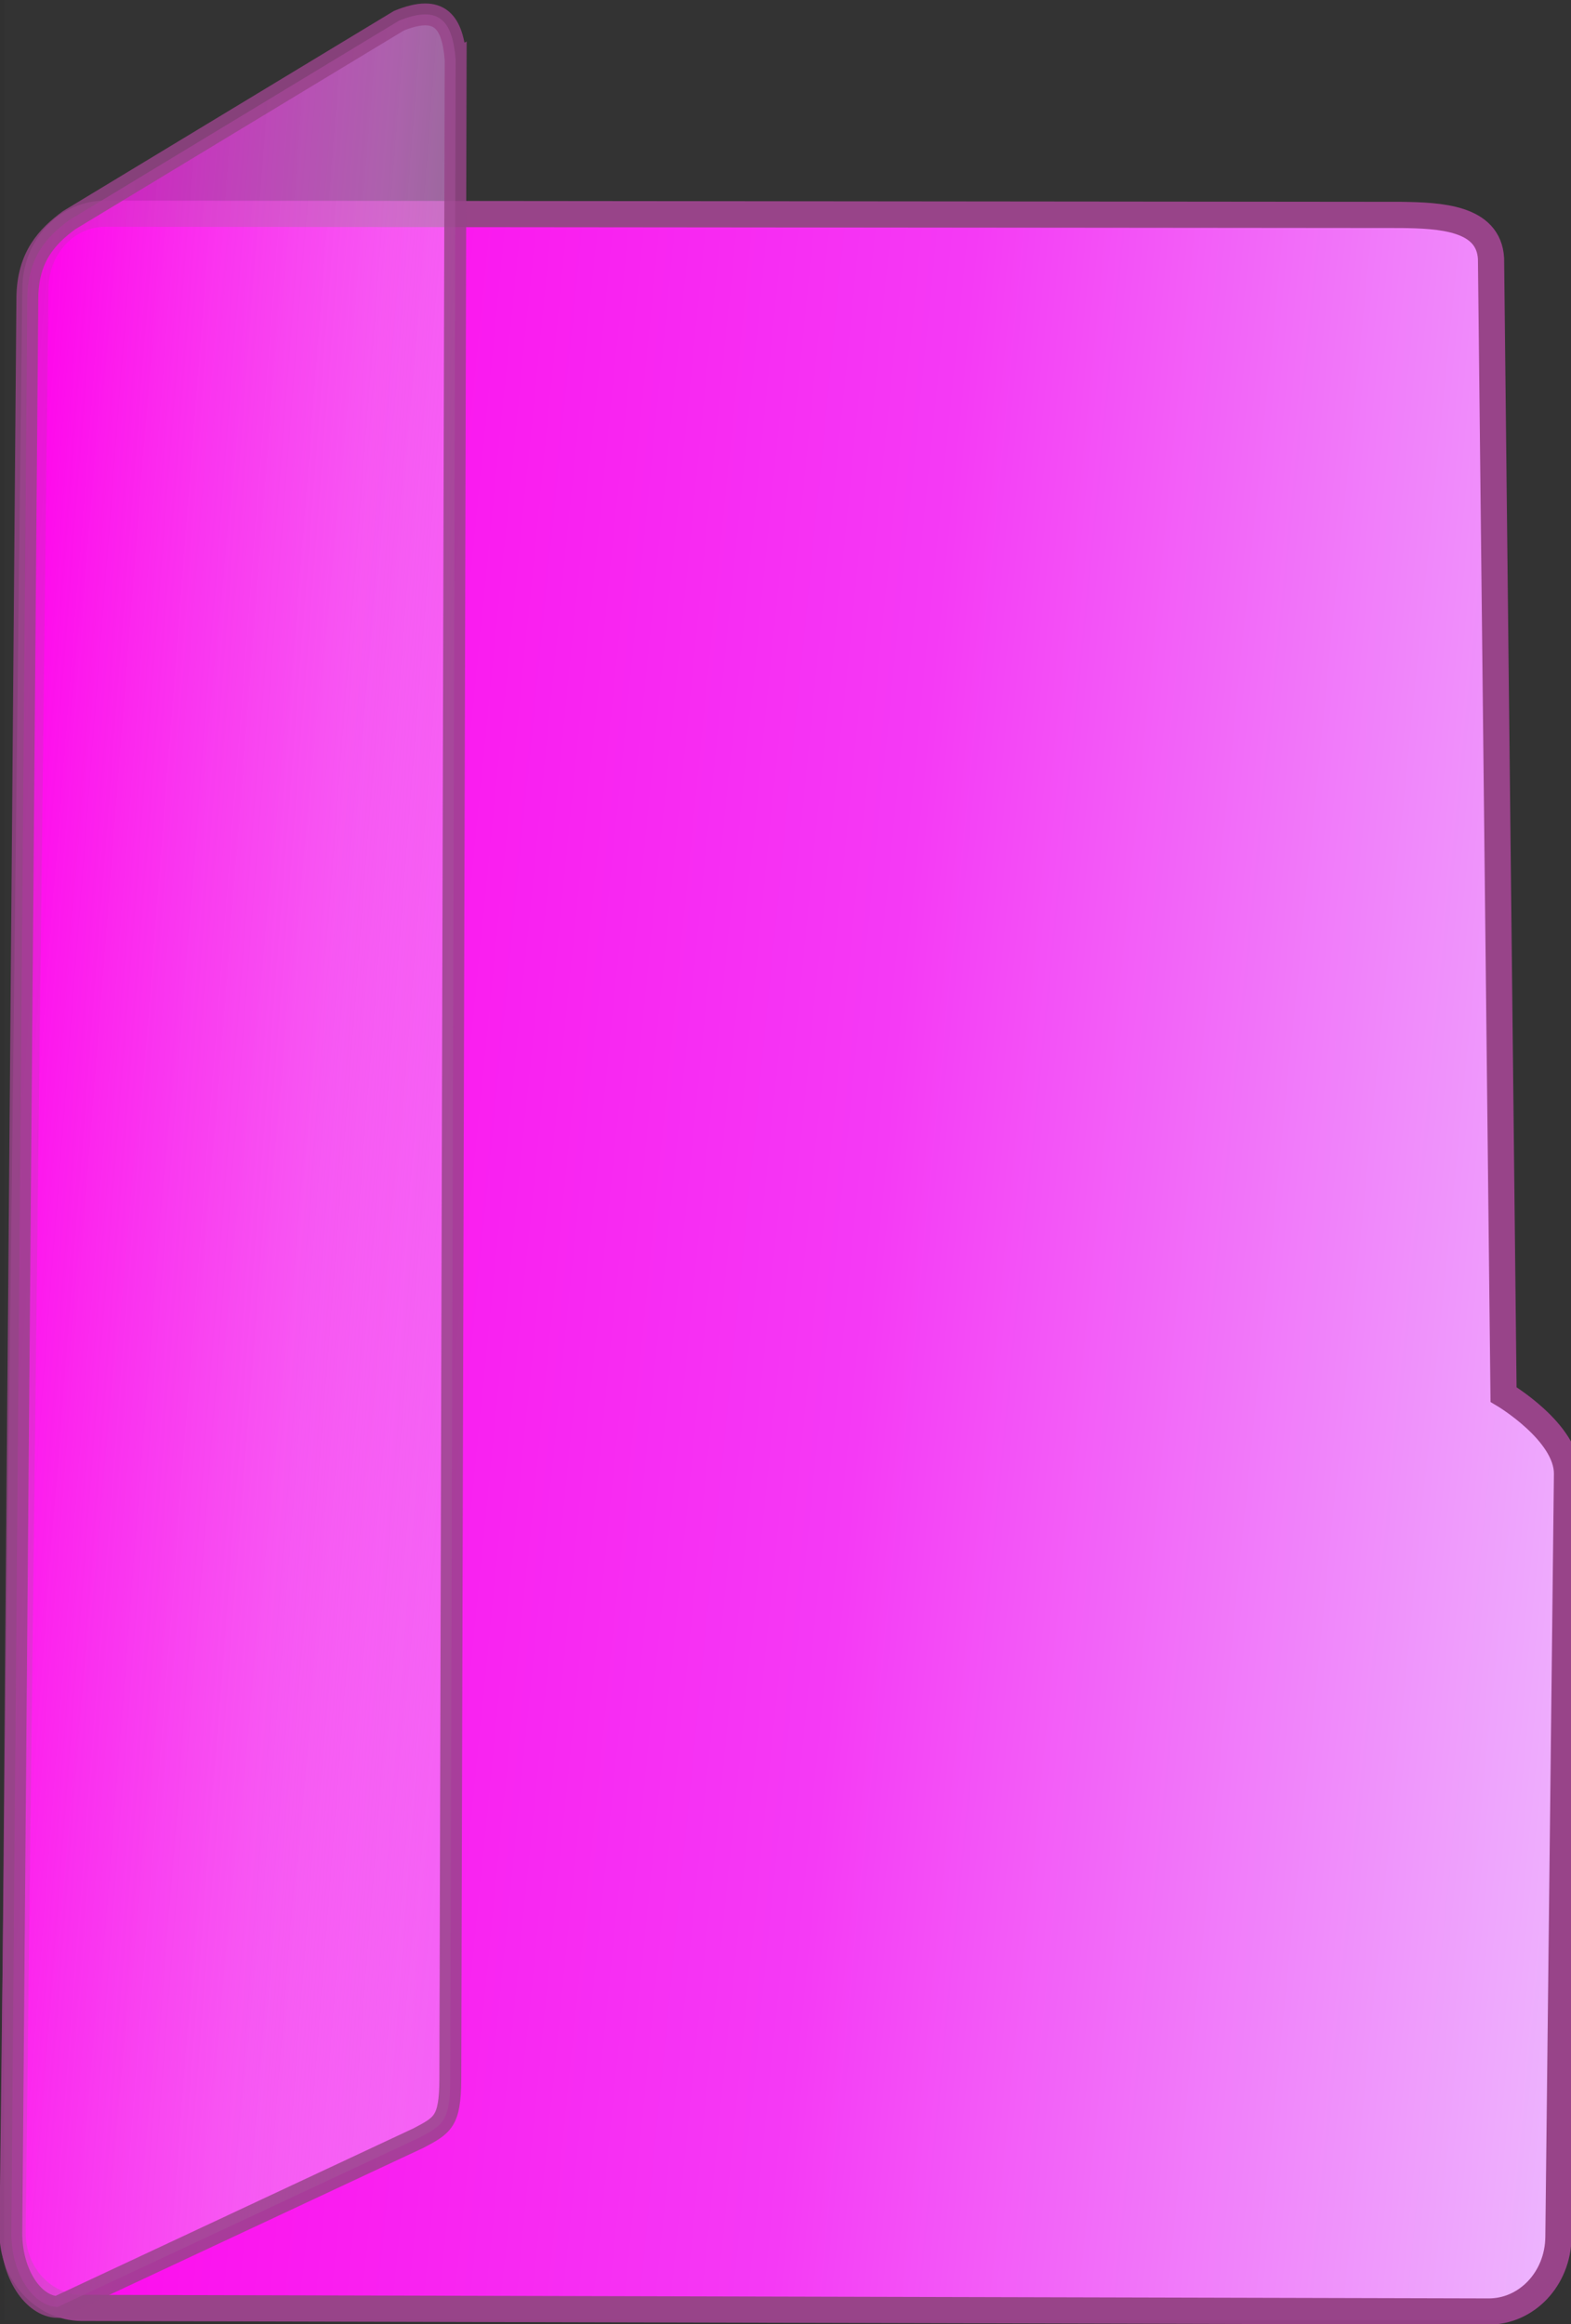 <?xml version="1.0" encoding="UTF-8" standalone="no"?>
<!-- Created with Inkscape (http://www.inkscape.org/) -->

<svg
   xmlns:dc="http://purl.org/dc/elements/1.1/"
   xmlns:cc="http://creativecommons.org/ns#"
   xmlns:rdf="http://www.w3.org/1999/02/22-rdf-syntax-ns#"
   xmlns:svg="http://www.w3.org/2000/svg"
   xmlns="http://www.w3.org/2000/svg"
   xmlns:xlink="http://www.w3.org/1999/xlink"
   xmlns:sodipodi="http://sodipodi.sourceforge.net/DTD/sodipodi-0.dtd"
   xmlns:inkscape="http://www.inkscape.org/namespaces/inkscape"
   height="576.095"
   id="svg1"
   inkscape:export-filename="/home/ice/www/council/images/folder.png"
   inkscape:export-xdpi="4.8292031"
   inkscape:export-ydpi="4.8292031"
   inkscape:version="0.48.2 r9819"
   sodipodi:docname="VerticalFolder.svg"
   sodipodi:version="0.32"
   width="389.439"
   version="1.1">
  <rect width="100%" height="100%" fill="#333333" stroke="none"/>
  <defs
     id="defs3">
    <linearGradient
       id="linearGradient3782">
      <stop
         style="stop-color:#ff01eb;stop-opacity:1;"
         offset="0"
         id="stop3784" />
      <stop
         id="stop3786"
         offset="0.5"
         style="stop-color:#f57df5;stop-opacity:0.758;" />
      <stop
         style="stop-color:#ecfaff;stop-opacity:0.25;"
         offset="1"
         id="stop3788" />
    </linearGradient>
    <linearGradient
       id="linearGradient1699">
      <stop
         id="stop1700"
         offset="0"
         style="stop-color:#ff01eb;stop-opacity:1;" />
      <stop
         style="stop-color:#f53af5;stop-opacity:1;"
         offset="0.5"
         id="stop3780" />
      <stop
         id="stop1701"
         offset="1"
         style="stop-color:#ecc5ff;stop-opacity:1;" />
    </linearGradient>
    <linearGradient
       inkscape:collect="always"
       xlink:href="#linearGradient3782"
       id="linearGradient3007"
       gradientUnits="userSpaceOnUse"
       gradientTransform="matrix(-1.467,0.214,0.168,0.489,700.751,157.082)"
       x1="332.322"
       y1="965.312"
       x2="160.943"
       y2="716.1" />
    <linearGradient
       inkscape:collect="always"
       xlink:href="#linearGradient1699"
       id="linearGradient3010"
       gradientUnits="userSpaceOnUse"
       gradientTransform="matrix(-1.39,0.289,0.179,0.74,700.674,-70.646)"
       x1="315.322"
       y1="908.783"
       x2="50.829"
       y2="460.759" />
  </defs>
  <sodipodi:namedview
     bordercolor="#666666"
     borderopacity="1.0"
     id="base"
     inkscape:current-layer="g3027"
     inkscape:cx="62.276377"
     inkscape:cy="312.113"
     inkscape:guide-bbox="true"
     inkscape:pageopacity="0.0"
     inkscape:pageshadow="2"
     inkscape:window-height="828"
     inkscape:window-width="1350"
     inkscape:window-x="0"
     inkscape:window-y="5"
     inkscape:zoom="0.86831672"
     pagecolor="#ffffff"
     showguides="true"
     showgrid="false"
     inkscape:window-maximized="0"
     fit-margin-top="0"
     fit-margin-left="0"
     fit-margin-right="0"
     fit-margin-bottom="0" />
  <g
     id="layer1"
     inkscape:groupmode="layer"
     inkscape:label="Layer 1"
     transform="translate(-226.267,-280.529)">
    <g
       id="g2990"
       transform="matrix(0,1,-1,0,919.018,154.373)">
      <g
         id="g3027">
        <path
           inkscape:connector-curvature="0"
           d="m 680.697,306.429 c 10.332,0.121 18.552,7.93 18.421,17.499 l -0.892,348.645 c -0.131,9.569 -8.528,17.182 -18.86,17.061 l -481.818,-5.663 c -10.332,-0.121 -18.552,-7.93 -18.421,-17.499 l 0.304,-321.092 c 0.131,-9.569 0.649,-21.662 10.812,-22.243 l 281.576,-3.104 c 0,0 9.386,-15.853 19.719,-15.731 z"
           id="rect1061"
           sodipodi:nodetypes="ccccccccccc"
           style="color:#000000;fill:url(#linearGradient3010);fill-opacity:1;fill-rule:nonzero;stroke:#984489;stroke-width:6.494;stroke-linecap:butt;stroke-linejoin:miter;stroke-miterlimit:4;stroke-opacity:1;stroke-dashoffset:1.25;marker:none;visibility:visible;display:block" />
        <path
           inkscape:connector-curvature="0"
           d="m 140.846,579.795 500.877,1.326 c 10.284,0.085 11.217,1.856 14.383,7.846 l 41.889,89.493 c -0.116,5.962 -8.189,11.563 -18.473,11.478 L 199.992,685.971 C 189.709,685.886 184.669,680.945 180.75,675.638 L 131.288,593.859 c -4.176,-10.277 0.368,-13.274 9.559,-14.063 z"
           id="rect1063"
           sodipodi:nodetypes="ccccccccc"
           style="opacity:0.825;color:#000000;fill:url(#linearGradient3007);fill-opacity:1;fill-rule:nonzero;stroke:#984489;stroke-width:5.423;stroke-linecap:butt;stroke-linejoin:miter;stroke-miterlimit:4;stroke-opacity:1;stroke-dashoffset:1.25;marker:none;visibility:visible;display:block" />
      </g>
      <rect
         style="fill:none;stroke:#000000;stroke-width:1;stroke-linecap:round;stroke-miterlimit:4;stroke-opacity:0.035;stroke-dasharray:none"
         id="rect2994"
         width="393.866"
         height="585.04"
         x="-692.261"
         y="116.704"
         transform="matrix(0,-1,1,0,0,0)" />
    </g>
  </g>
</svg>

